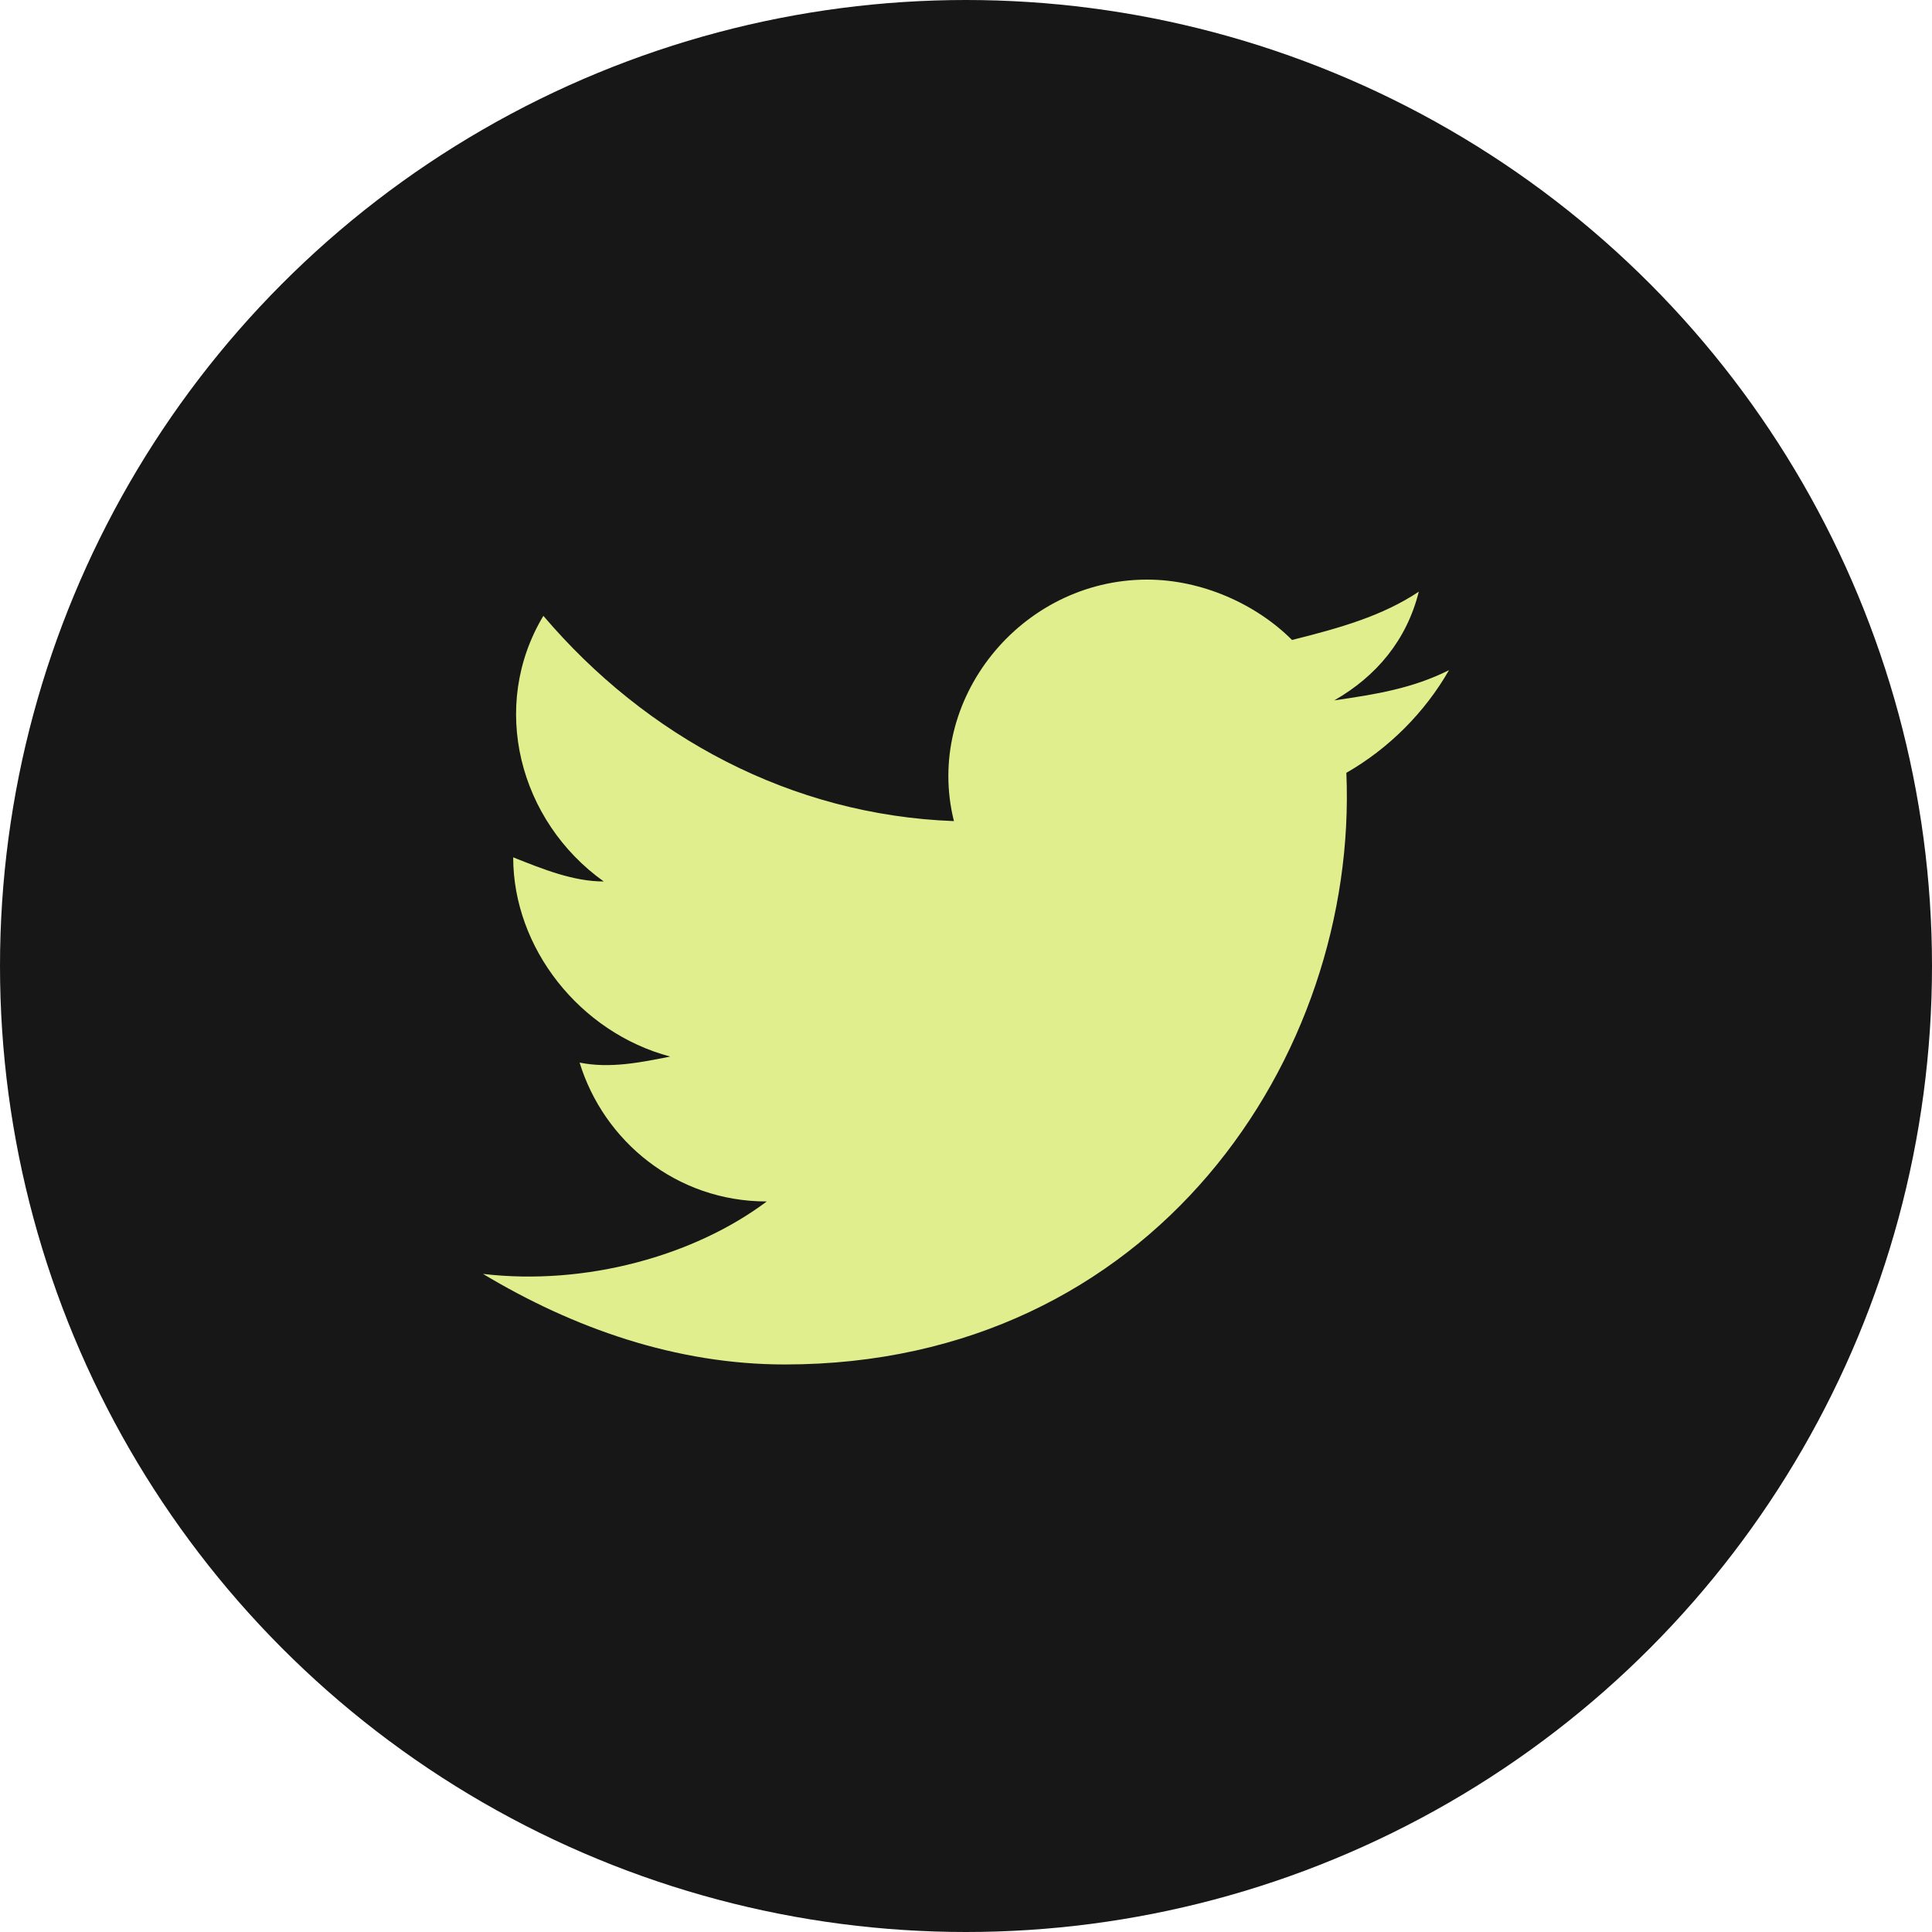<svg xmlns="http://www.w3.org/2000/svg" xmlns:xlink="http://www.w3.org/1999/xlink" fill="none" version="1.1" width="97" height="97" viewBox="0 0 97 97"><g><g><ellipse cx="48.5" cy="48.5" rx="48.5" ry="48.5" fill="#171717" fill-opacity="1"/></g><g><path d="M72.75,33.647C70.931,34.556,69.112,34.859,66.991,35.163C69.112,33.95,70.628,32.131,71.234,29.706C69.416,30.919,67.294,31.525,64.869,32.131C63.05,30.313,60.322,29.1,57.594,29.1C51.228,29.1,46.378,35.163,47.894,41.225C39.709,40.922,32.434,36.981,27.281,30.919C24.553,35.466,26.069,41.225,30.312,44.256C28.797,44.256,27.281,43.65,25.766,43.044C25.766,47.591,29.1,51.834,33.647,53.047C32.131,53.35,30.616,53.653,29.1,53.35C30.312,57.291,33.95,60.322,38.497,60.322C34.859,63.05,29.403,64.566,24.25,63.959C28.797,66.688,33.95,68.506,39.406,68.506C57.897,68.506,68.203,53.047,67.597,38.8C69.719,37.588,71.537,35.769,72.75,33.647C72.75,33.647,72.75,33.647,72.75,33.647Z" fill="#E0EE8D" fill-opacity="1"/></g></g></svg>